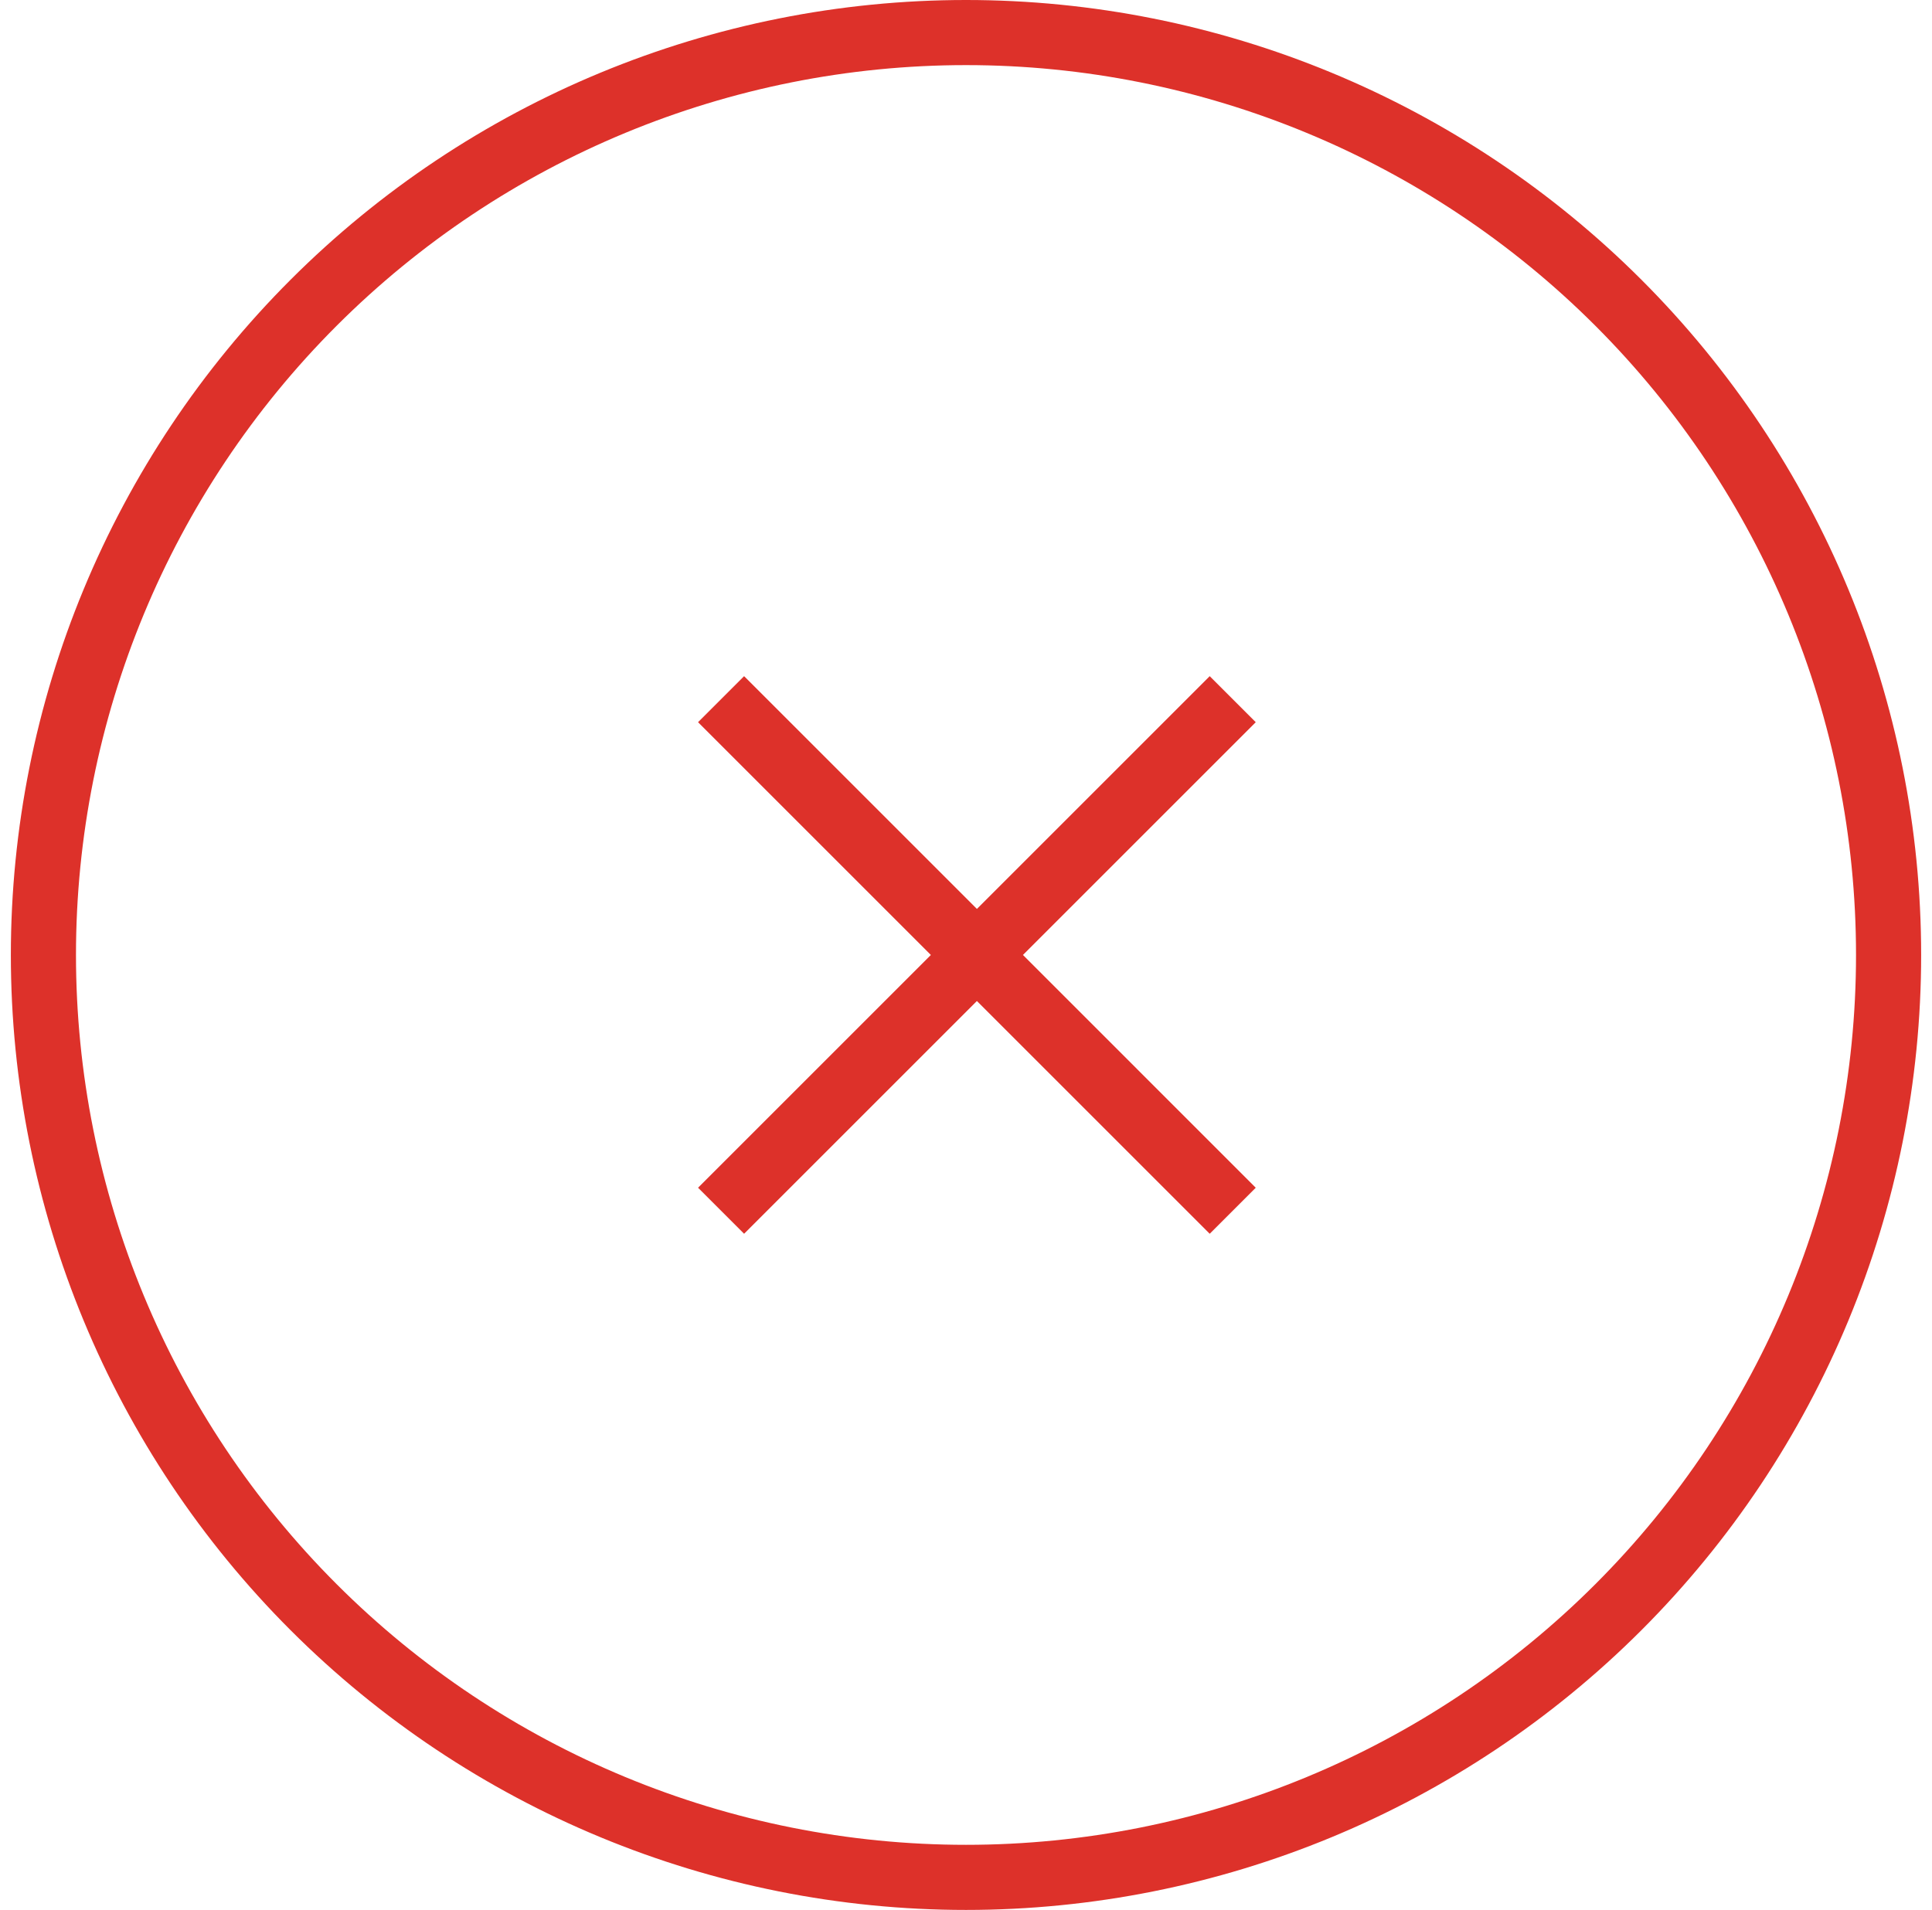 <svg width="89" height="88" viewBox="0 0 89 88" fill="none" xmlns="http://www.w3.org/2000/svg">
<path d="M2 44C2 32.728 6.478 21.918 14.448 13.948C22.418 5.978 33.228 1.5 44.5 1.5C55.772 1.5 66.582 5.978 74.552 13.948C82.522 21.918 87 32.728 87 44C87 55.272 82.522 66.082 74.552 74.052C66.582 82.022 55.772 86.5 44.5 86.5C33.228 86.5 22.418 82.022 14.448 74.052C6.478 66.082 2 55.272 2 44L2 44Z" stroke="#DD312A" stroke-width="3"/>
<path d="M33.217 32.215L56.787 55.785M56.787 32.215L33.217 55.785" stroke="#DD312A" stroke-width="3"/>
</svg>
